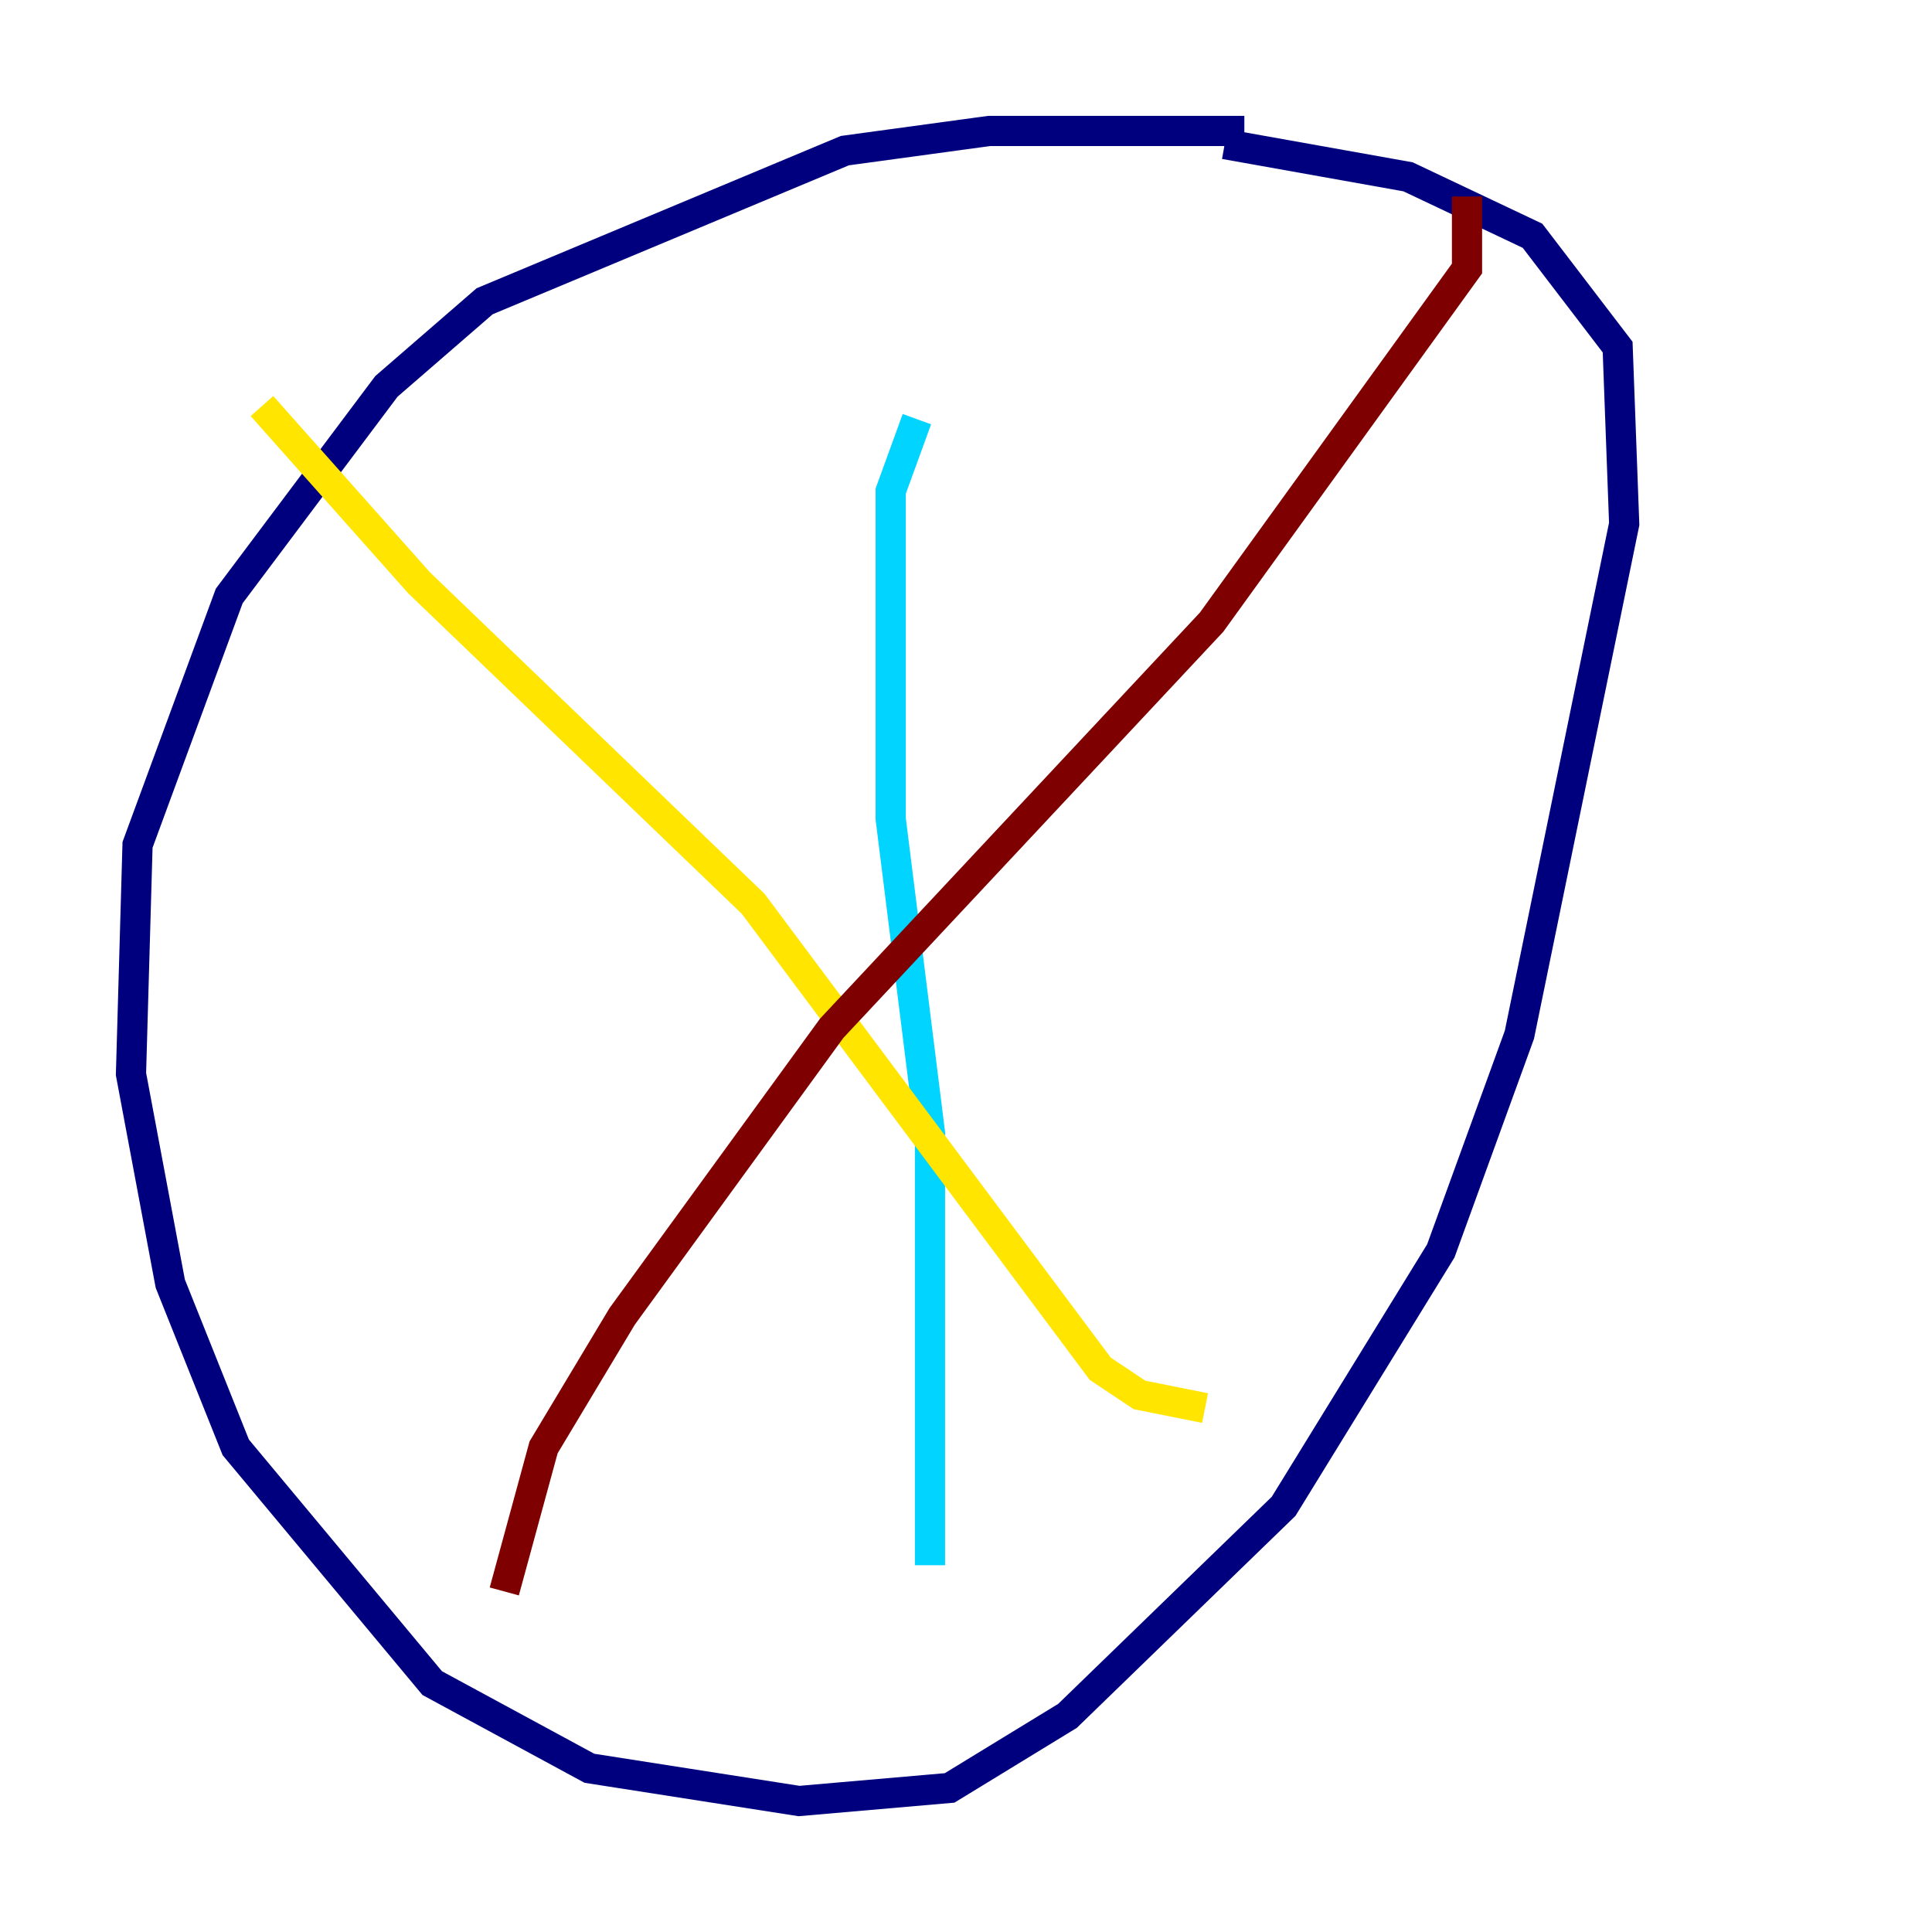 <?xml version="1.0" encoding="utf-8" ?>
<svg baseProfile="tiny" height="128" version="1.2" viewBox="0,0,128,128" width="128" xmlns="http://www.w3.org/2000/svg" xmlns:ev="http://www.w3.org/2001/xml-events" xmlns:xlink="http://www.w3.org/1999/xlink"><defs /><polyline fill="none" points="82.441,8.678 65.519,8.678 55.973,9.98 32.108,19.959 25.6,25.6 15.186,39.485 9.112,55.973 8.678,71.159 11.281,85.044 15.62,95.891 28.637,111.512 39.051,117.153 52.936,119.322 62.915,118.454 70.725,113.681 85.044,99.797 95.458,82.875 100.664,68.556 107.607,34.712 107.173,22.997 101.532,15.62 93.288,11.715 81.139,9.546" stroke="#00007f" stroke-width="2" /><polyline fill="none" points="60.746,27.77 59.01,32.542 59.01,54.237 61.614,75.064 61.614,103.702" stroke="#00d4ff" stroke-width="2" /><polyline fill="none" points="17.356,26.902 27.77,38.617 49.898,59.878 72.895,90.685 75.498,92.42 79.837,93.288" stroke="#ffe500" stroke-width="2" /><polyline fill="none" points="97.193,13.017 97.193,17.79 80.271,41.22 55.105,68.122 41.22,87.214 36.014,95.891 33.41,105.437" stroke="#7f0000" stroke-width="2" /></svg>